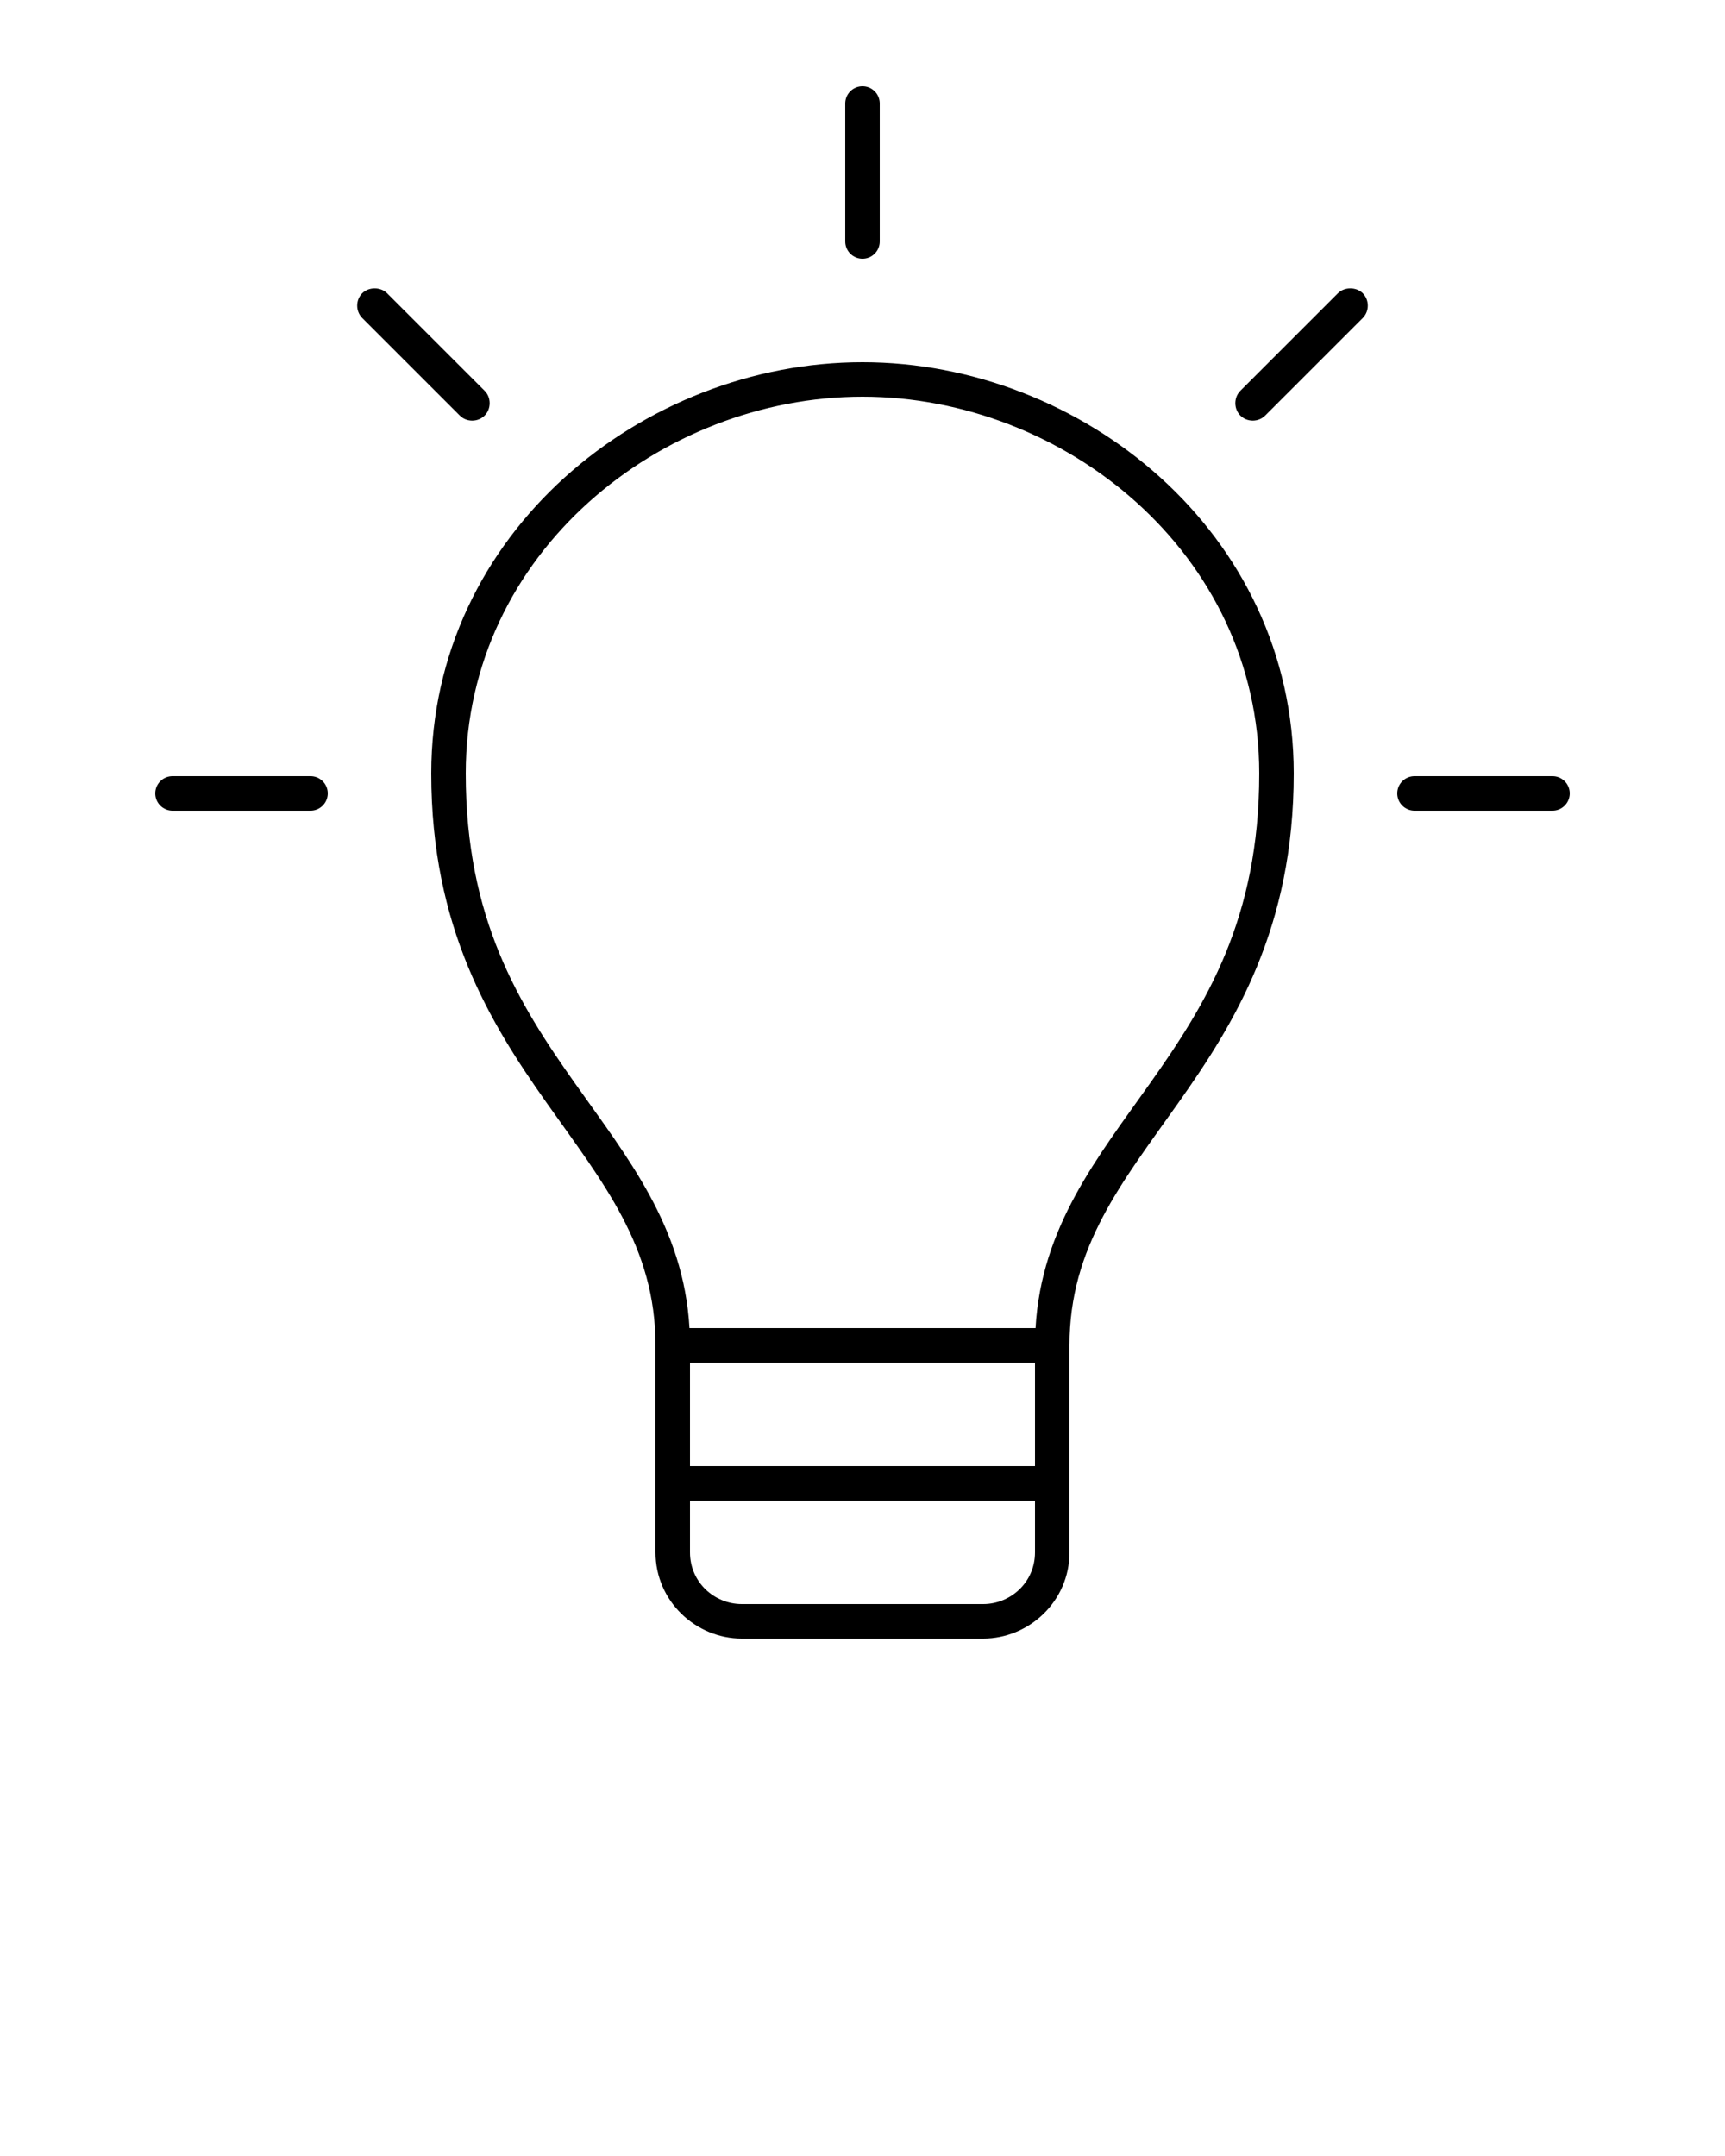 <svg xmlns:dc="http://purl.org/dc/elements/1.1/" xmlns:cc="http://creativecommons.org/ns#" xmlns:rdf="http://www.w3.org/1999/02/22-rdf-syntax-ns#" xmlns:svg="http://www.w3.org/2000/svg" xmlns="http://www.w3.org/2000/svg" xmlns:sodipodi="http://sodipodi.sourceforge.net/DTD/sodipodi-0.dtd" xmlns:inkscape="http://www.inkscape.org/namespaces/inkscape" version="1.1" x="0px" y="0px" viewBox="0 0 100 125"><g transform="translate(0,-952.362)"><path style="text-indent:0;text-transform:none;direction:ltr;block-progression:tb;baseline-shift:baseline;color:#000000;enable-background:accumulate;" d="m 50,957.362 c -0.552,0 -1,0.448 -1,1 l 0,8 c 0,0.552 0.448,1 1,1 0.552,0 1,-0.448 1,-1 l 0,-8 c 0,-0.552 -0.448,-1 -1,-1 z m -28.281,11.719 c -0.256,0 -0.523,0.086 -0.719,0.281 -0.391,0.391 -0.391,1.047 0,1.438 l 5.656,5.656 c 0.391,0.391 1.047,0.391 1.438,0 0.39,-0.391 0.39,-1.047 0,-1.438 l -5.656,-5.656 c -0.195,-0.195 -0.463,-0.281 -0.719,-0.281 z m 56.562,0 c -0.256,0 -0.523,0.086 -0.719,0.281 l -5.656,5.656 c -0.39,0.391 -0.39,1.047 0,1.438 0.391,0.391 1.047,0.391 1.438,0 L 79,970.8 c 0.391,-0.391 0.391,-1.047 0,-1.438 -0.195,-0.195 -0.463,-0.281 -0.719,-0.281 z M 50,973.362 c -12.712,0 -25,9.873 -25,23.844 0,8.931 3.412,14.458 6.688,19.094 3.276,4.635 6.312,8.341 6.312,14.062 l 0,12 c 0,2.846 2.352,5 5,5 l 14,0 c 2.648,0 5,-2.154 5,-5 l 0,-12 c 0,-5.722 3.037,-9.427 6.312,-14.062 C 71.588,1011.664 75,1006.137 75,997.206 75,983.236 62.712,973.362 50,973.362 z m 0,2 c 11.678,0 23,9.05 23,21.844 0,8.432 -3.088,13.375 -6.312,17.937 -3.055,4.323 -6.321,8.337 -6.656,14.219 l -20.062,0 c -0.336,-5.882 -3.602,-9.896 -6.656,-14.219 C 30.088,1010.581 27,1005.638 27,997.206 27,984.412 38.322,975.362 50,975.362 z m -40,22 c -0.552,0 -1,0.448 -1,1 0,0.552 0.448,1 1,1 l 8,0 c 0.552,0 1,-0.448 1,-1 0,-0.552 -0.448,-1 -1,-1 l -8,0 z m 72,0 c -0.552,0 -1,0.448 -1,1 0,0.552 0.448,1 1,1 l 8,0 c 0.552,0 1,-0.448 1,-1 0,-0.552 -0.448,-1 -1,-1 l -8,0 z m -42,34 20,0 0,6 -20,0 0,-6 z m 0,8 20,0 0,3 c 0,1.75 -1.427,3 -3,3 l -14,0 c -1.573,0 -3,-1.25 -3,-3 l 0,-3 z" fill="#000000" fill-opacity="1" stroke="none" marker="none" visibility="visible" display="inline" overflow="visible"/></g></svg>